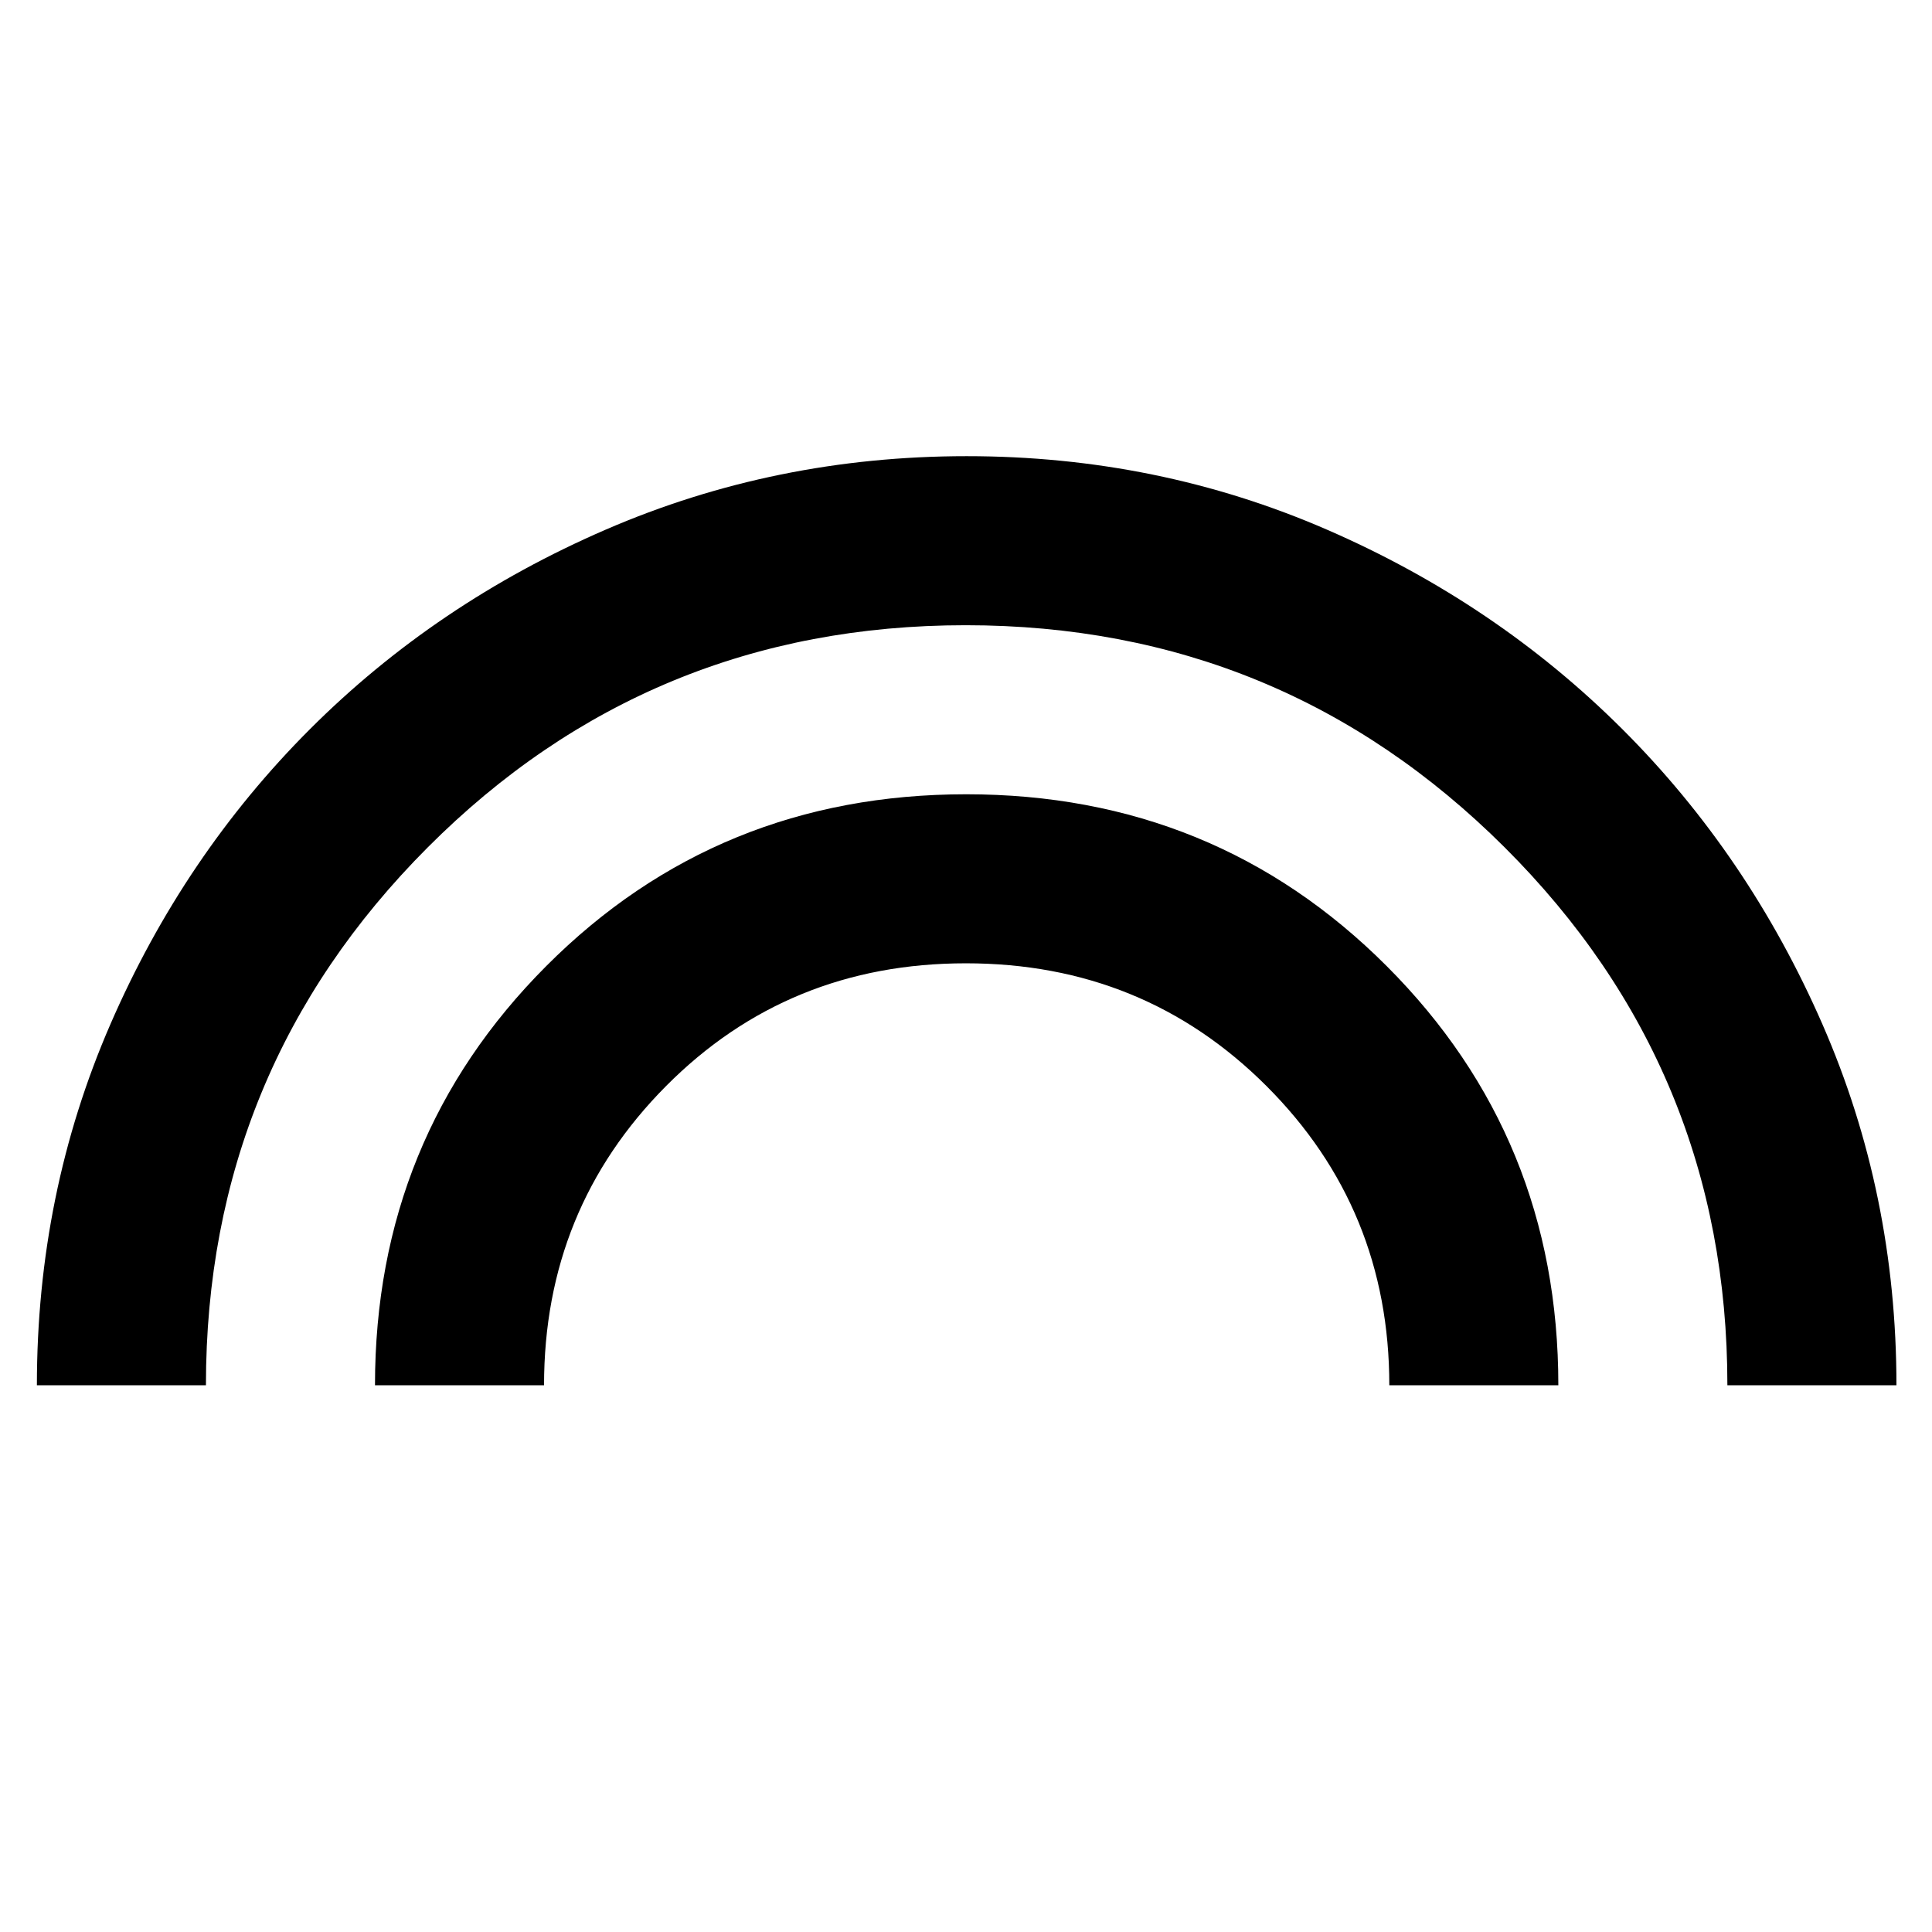 <svg xmlns="http://www.w3.org/2000/svg" height="40" viewBox="0 -960 960 960" width="40"><path d="M18.33-271.67q0-95.33 36.5-179.33 36.5-84 99.17-146.67 62.67-62.66 146.98-99.16 84.32-36.5 179.34-36.5 95.01 0 179.01 36.5 84 36.5 146.73 99.07 62.73 62.57 99.5 146.72t36.77 179.37h-84q0-156.89-110.68-267.28-110.69-110.38-267.84-110.38-157.14 0-267.31 110.43-110.17 110.44-110.17 267.23h-84Zm168 0q0-123 85.13-208.33 85.13-85.33 208.67-85.33 123.54 0 208.87 85.33t85.33 208.33h-83.99q0-87.66-61.01-148.66-61-61.01-149.39-61.01-88.4 0-149 61.01-60.61 61-60.61 148.66h-84Z"/></svg>